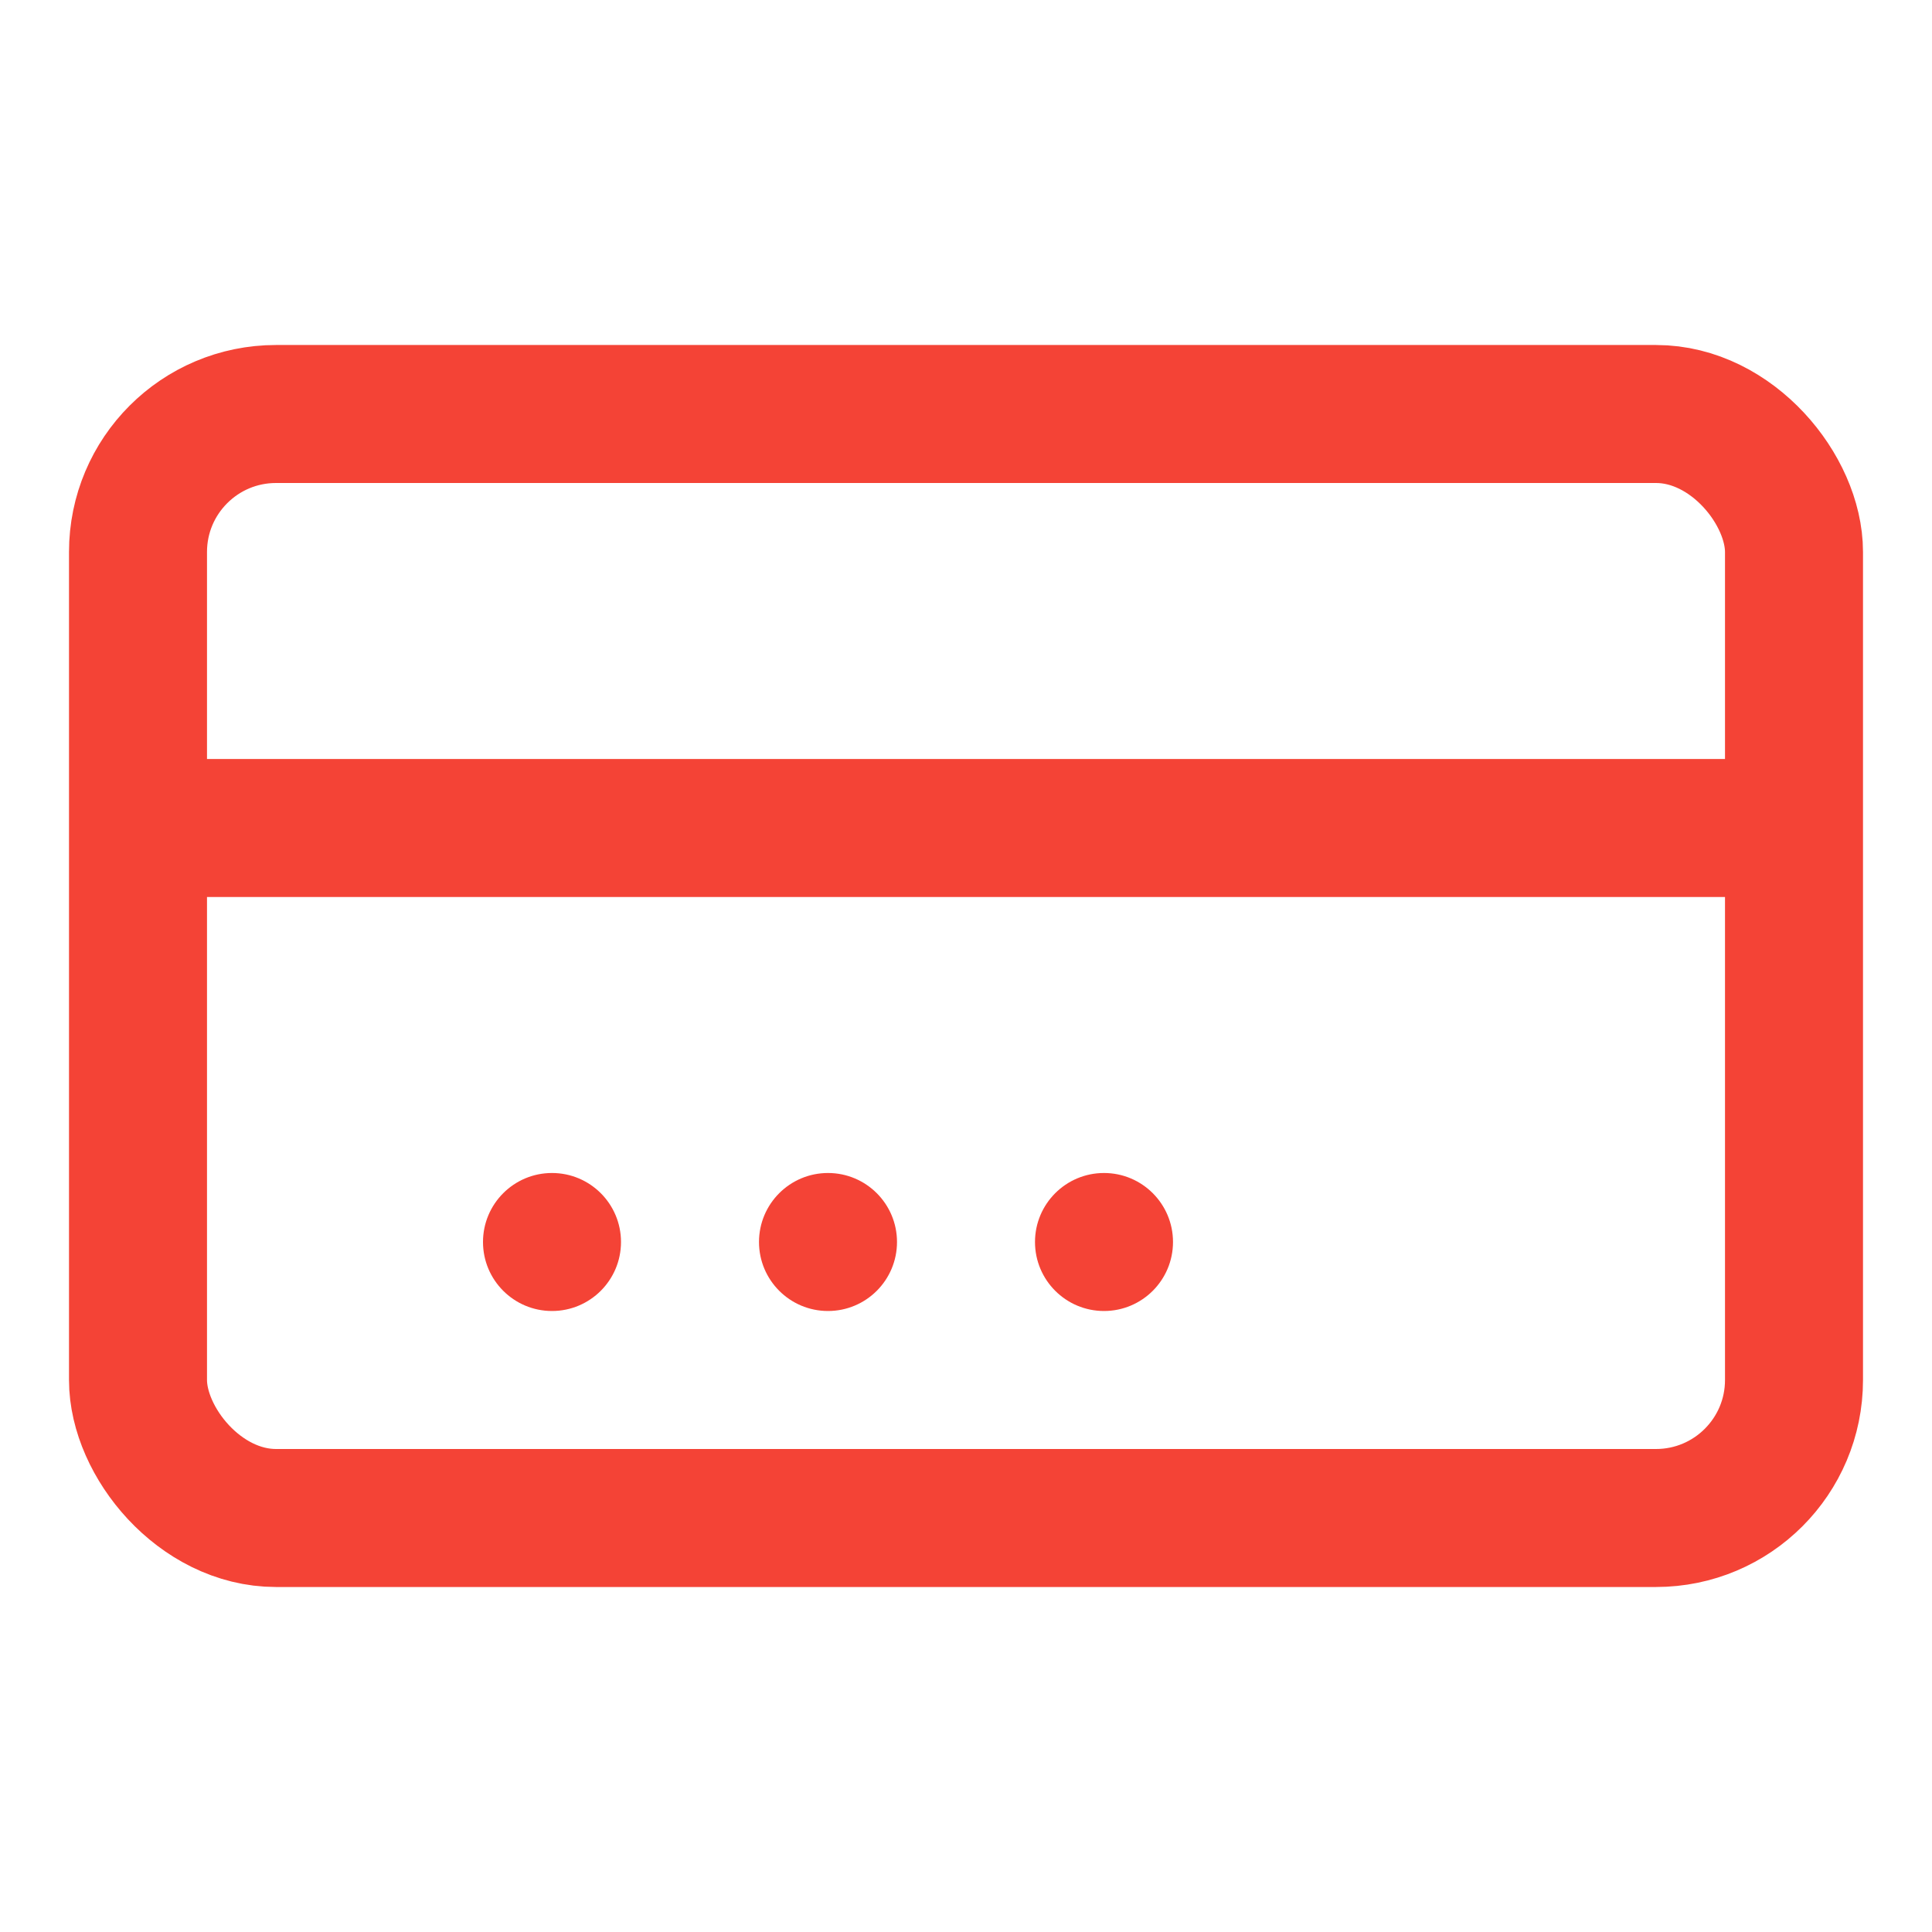 <svg width="28" height="28" viewBox="0 0 28 28" fill="none" xmlns="http://www.w3.org/2000/svg">
  <rect x="2" y="6" width="24" height="16" rx="2" stroke="#F44336" stroke-width="2"/>
  <line x1="2" y1="12" x2="26" y2="12" stroke="#F44336" stroke-width="2"/>
  <circle cx="8" cy="18" r="1" fill="#F44336"/>
  <circle cx="12" cy="18" r="1" fill="#F44336"/>
  <circle cx="16" cy="18" r="1" fill="#F44336"/>
</svg> 
